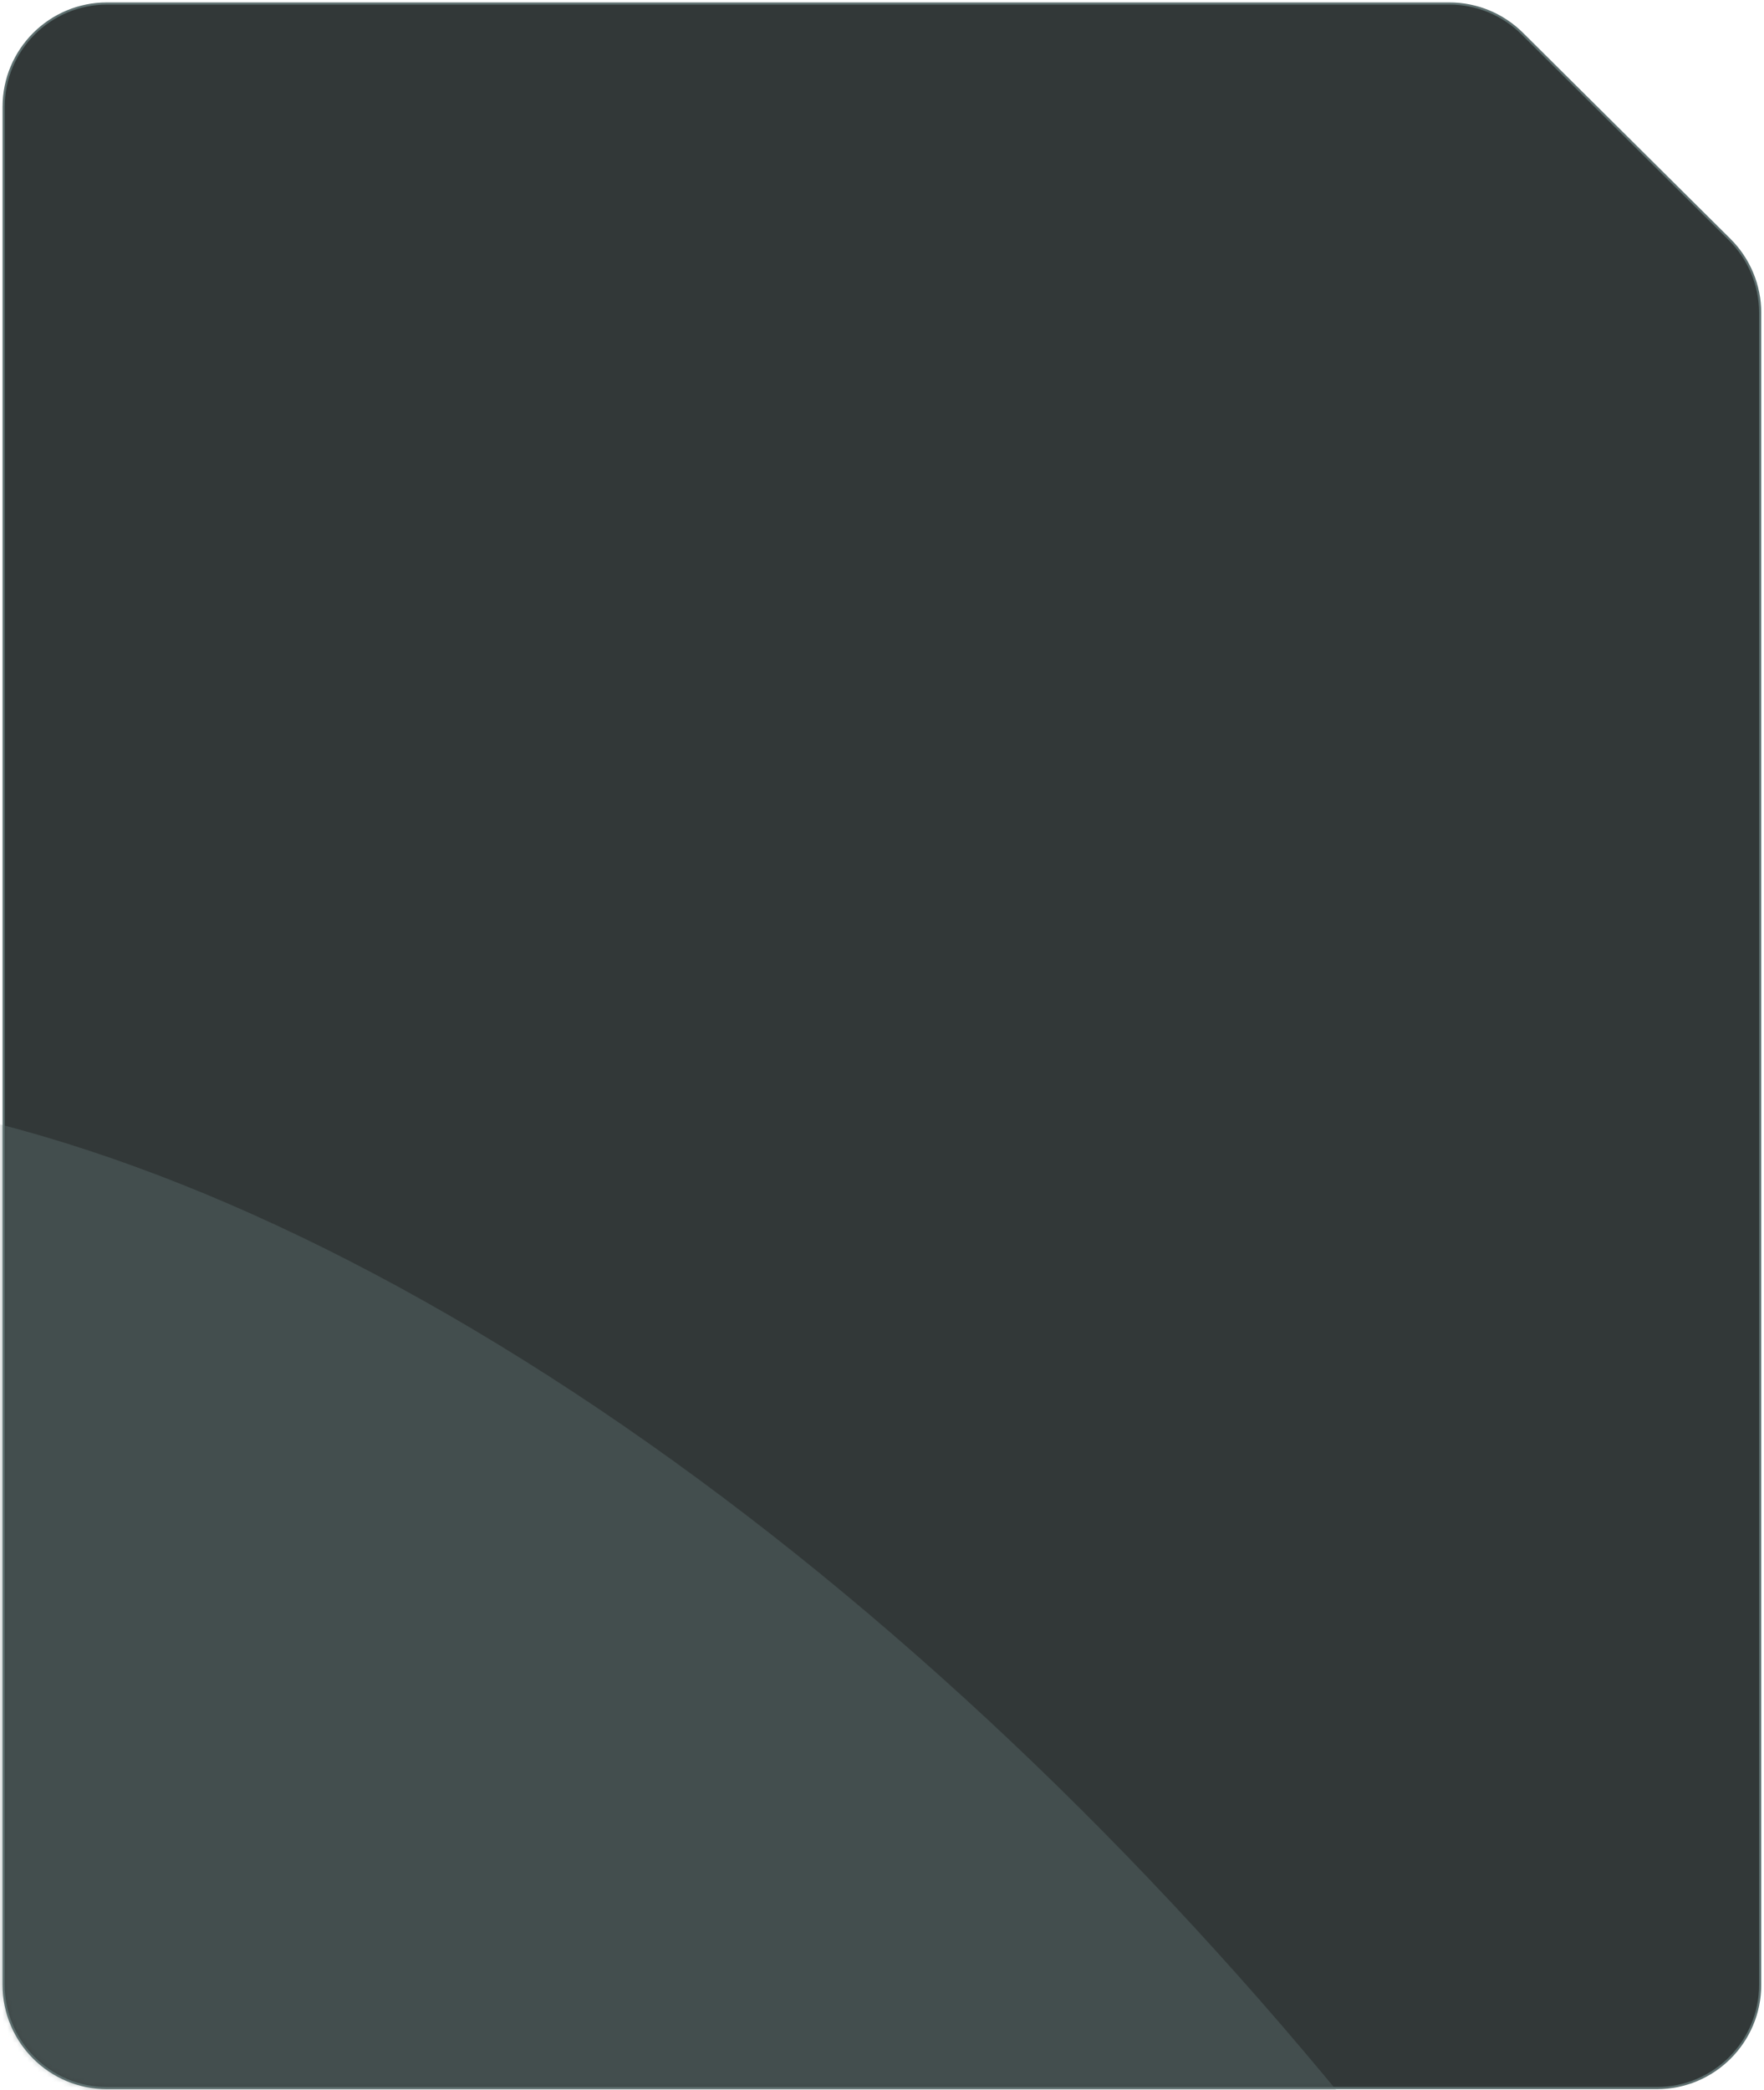 <svg width="357" height="423" viewBox="0 0 357 423" fill="none" xmlns="http://www.w3.org/2000/svg">
<path d="M21.632 0.712H293.336C298.852 0.712 304.145 2.894 308.06 6.782L350.052 48.486C354.001 52.408 356.223 57.745 356.223 63.311V401.693C356.223 413.232 346.868 422.586 335.329 422.586H21.632C10.093 422.586 0.738 413.232 0.738 401.693V21.606C0.739 10.067 10.093 0.713 21.632 0.712Z" fill="#323838" stroke="#5D6F6F" stroke-width="0.438"/>
<mask id="mask0_1_344" style="mask-type:alpha" maskUnits="userSpaceOnUse" x="0" y="0" width="357" height="423">
<path d="M21.632 0.712H293.336C298.852 0.712 304.145 2.894 308.06 6.782L350.052 48.486C354.001 52.408 356.223 57.745 356.223 63.311V401.693C356.223 413.232 346.868 422.586 335.329 422.586H21.632C10.093 422.586 0.738 413.232 0.738 401.693V21.606C0.739 10.067 10.093 0.713 21.632 0.712Z" fill="#323838" stroke="#5D6F6F" stroke-width="0.438"/>
</mask>
<g mask="url(#mask0_1_344)">
<g opacity="0.4" filter="url(#filter0_f_1_344)">
<ellipse cx="413.025" cy="215.774" rx="413.025" ry="215.774" transform="matrix(0.659 0.752 -0.623 0.782 -17.204 94.218)" fill="#5D6F6F"/>
</g>
</g>
<defs>
<filter id="filter0_f_1_344" x="-270.817" y="132.377" width="782.852" height="882.142" filterUnits="userSpaceOnUse" color-interpolation-filters="sRGB">
<feFlood flood-opacity="0" result="BackgroundImageFix"/>
<feBlend mode="normal" in="SourceGraphic" in2="BackgroundImageFix" result="shape"/>
<feGaussianBlur stdDeviation="43.806" result="effect1_foregroundBlur_1_344"/>
</filter>
</defs>
</svg>
